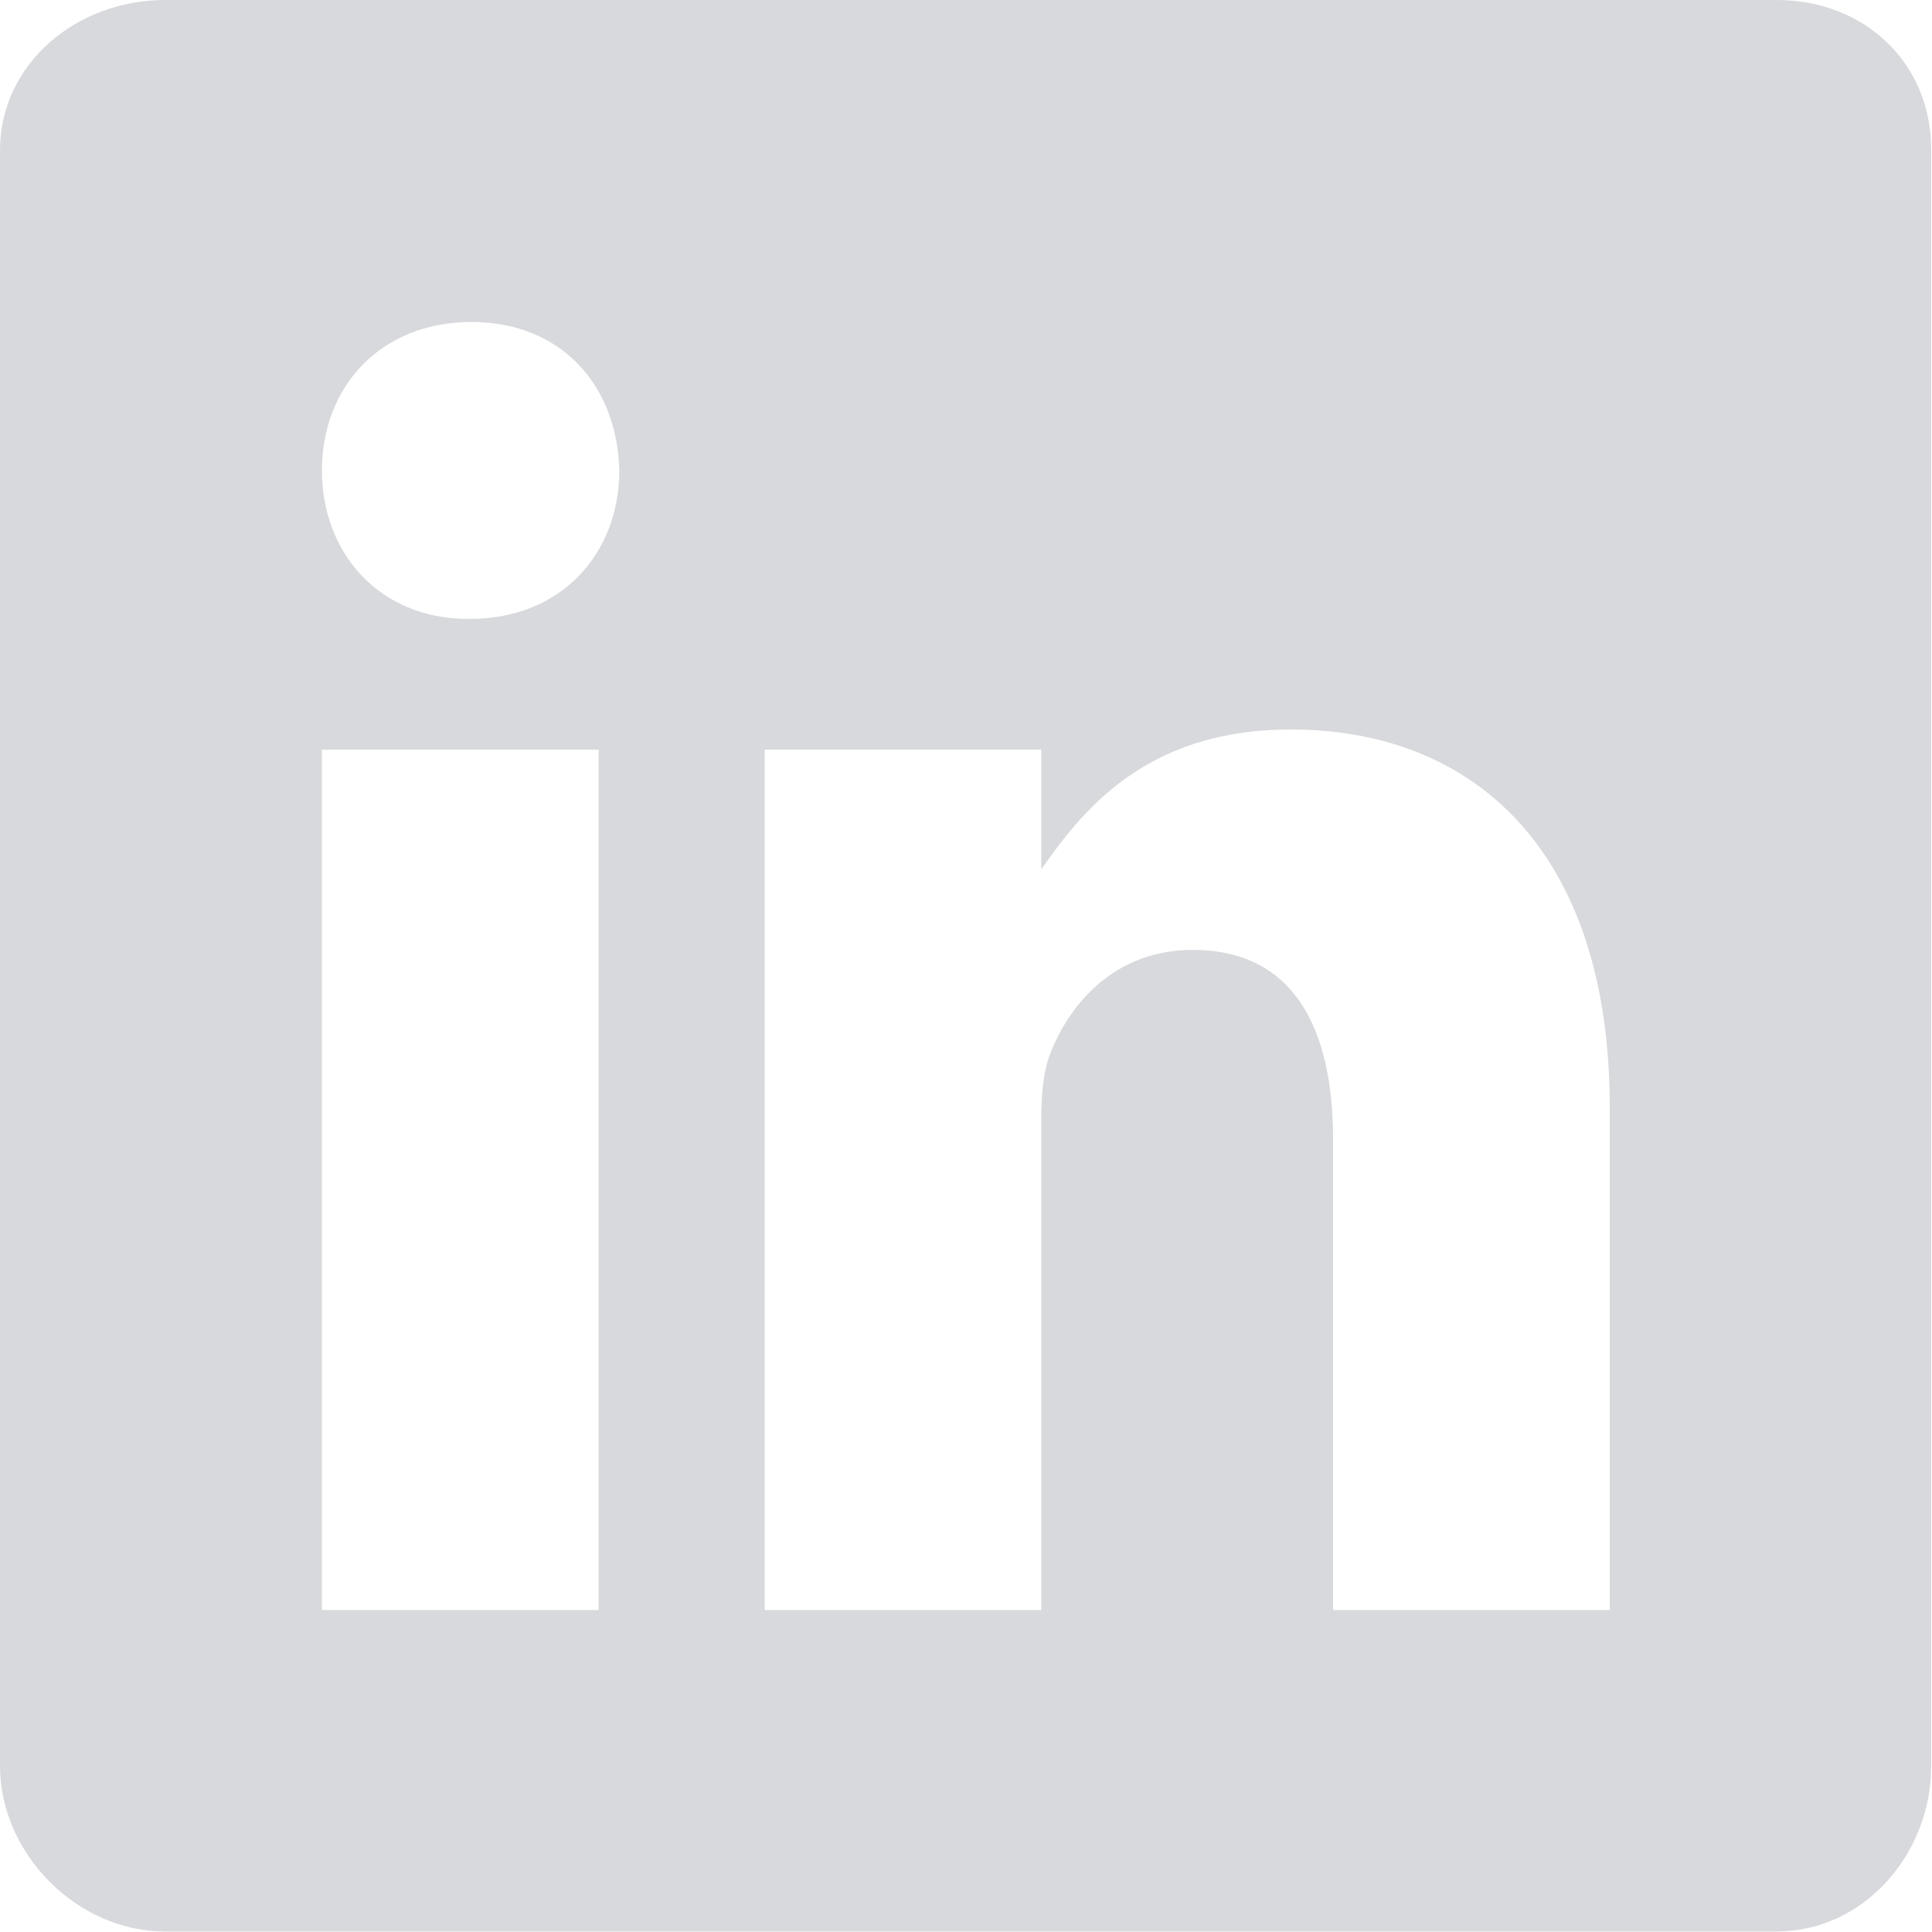<svg xmlns="http://www.w3.org/2000/svg" width="24" height="24" viewBox="0 0 24 24">
  <path fill="#D8D9DC" fill-rule="evenodd" d="M22.072,0 L2.05,0 C0.956,0 0,0.787 0,1.869 L0,21.938 C0,23.025 0.956,23.994 2.05,23.994 L22.065,23.994 C23.165,23.994 23.99,23.019 23.99,21.938 L23.99,1.869 C23.996,0.787 23.165,0 22.072,0 L22.072,0 Z M7.436,20 L3.999,20 L3.999,9.312 L7.436,9.312 L7.436,20 L7.436,20 Z M5.837,7.688 L5.812,7.688 C4.712,7.688 3.999,6.869 3.999,5.844 C3.999,4.8 4.731,4 5.855,4 C6.98,4 7.668,4.794 7.693,5.844 C7.693,6.869 6.98,7.688 5.837,7.688 L5.837,7.688 Z M19.997,20 L16.56,20 L16.56,14.156 C16.56,12.756 16.06,11.8 14.816,11.8 C13.867,11.8 13.304,12.444 13.054,13.069 C12.96,13.294 12.935,13.6 12.935,13.912 L12.935,20 L9.499,20 L9.499,9.312 L12.935,9.312 L12.935,10.8 C13.435,10.088 14.217,9.062 16.035,9.062 C18.291,9.062 19.997,10.55 19.997,13.756 L19.997,20 L19.997,20 Z"/>
</svg>
